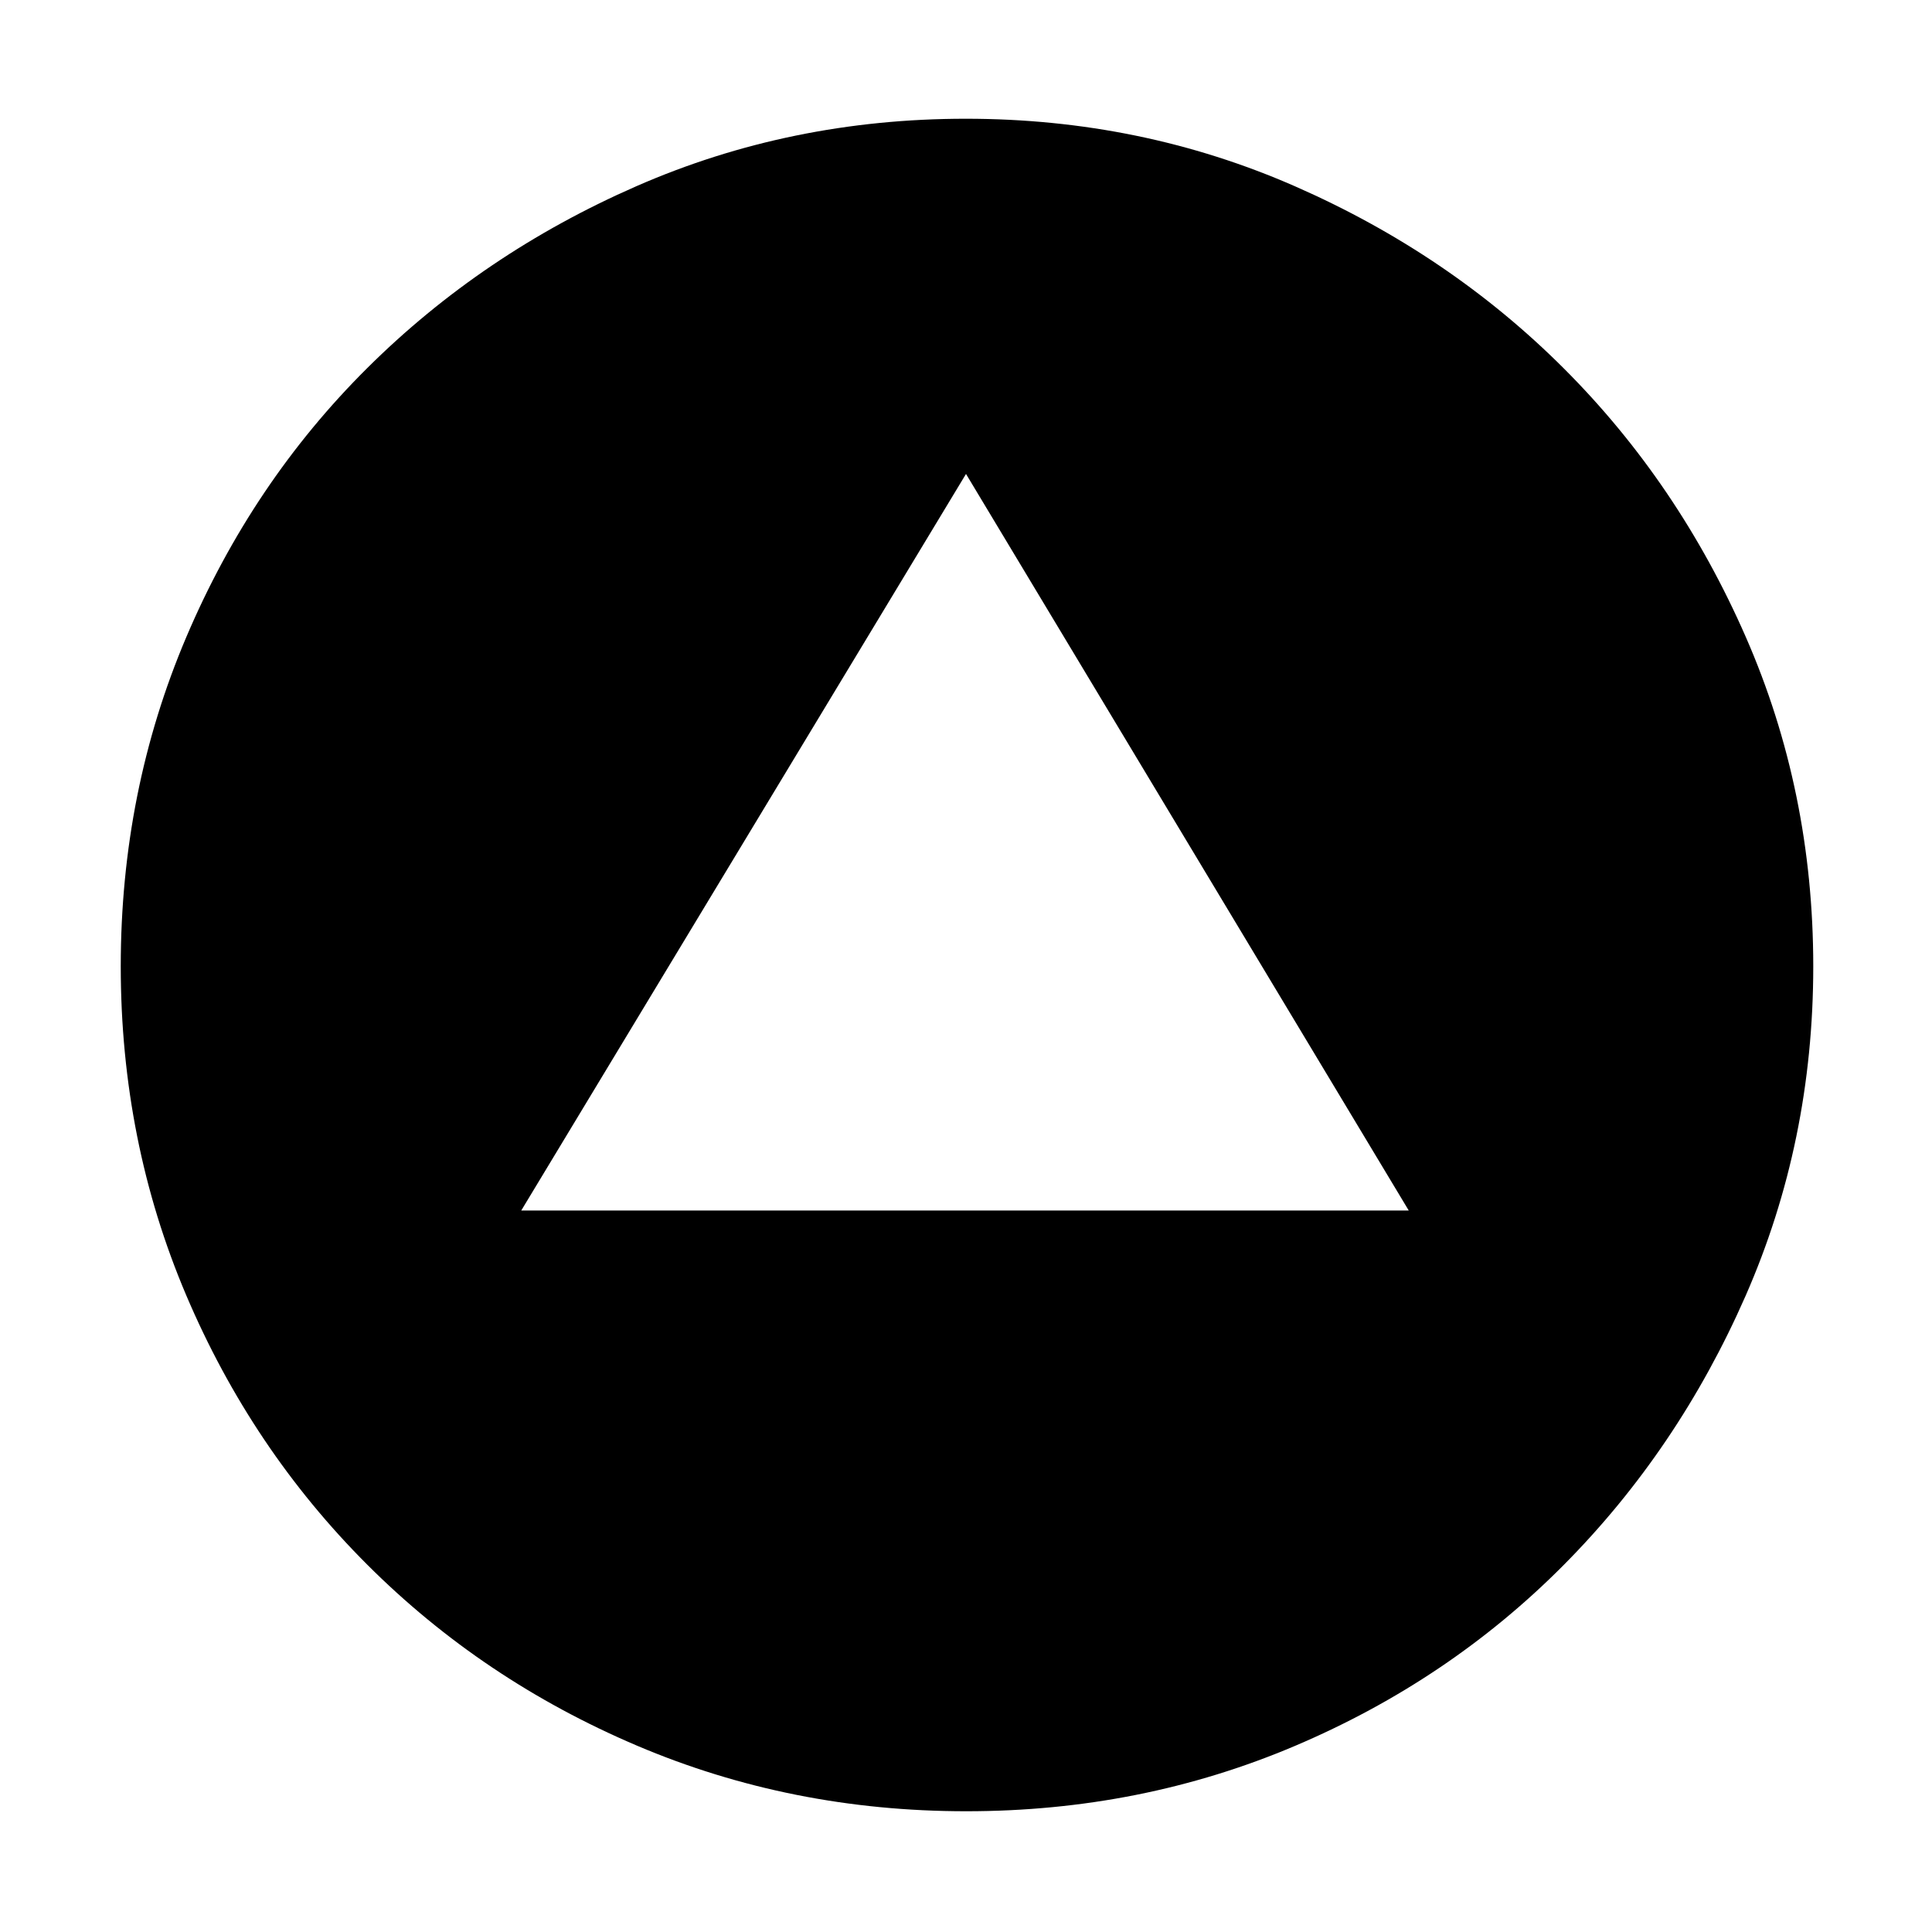 <svg xmlns="http://www.w3.org/2000/svg" height="48" viewBox="0 -960 960 960" width="48"><path d="M259-358.5h441l-220-366-221 366ZM480.12-60q-87.03 0-163.69-32.63-76.67-32.63-134.05-90Q125-240 92.5-316.47 60-392.94 60-479.88q0-87.03 32.63-163.69 32.63-76.67 89.86-133.55Q239.71-834 316.27-867.5q76.56-33.5 163.6-33.5 87.13 0 163.75 33.63t133.5 90.5Q834-720 867.5-643.44q33.5 76.56 33.5 163.6 0 87.13-33.63 163.75t-90.5 133.85Q720-125 643.53-92.5 567.06-60 480.12-60Z"/></svg>